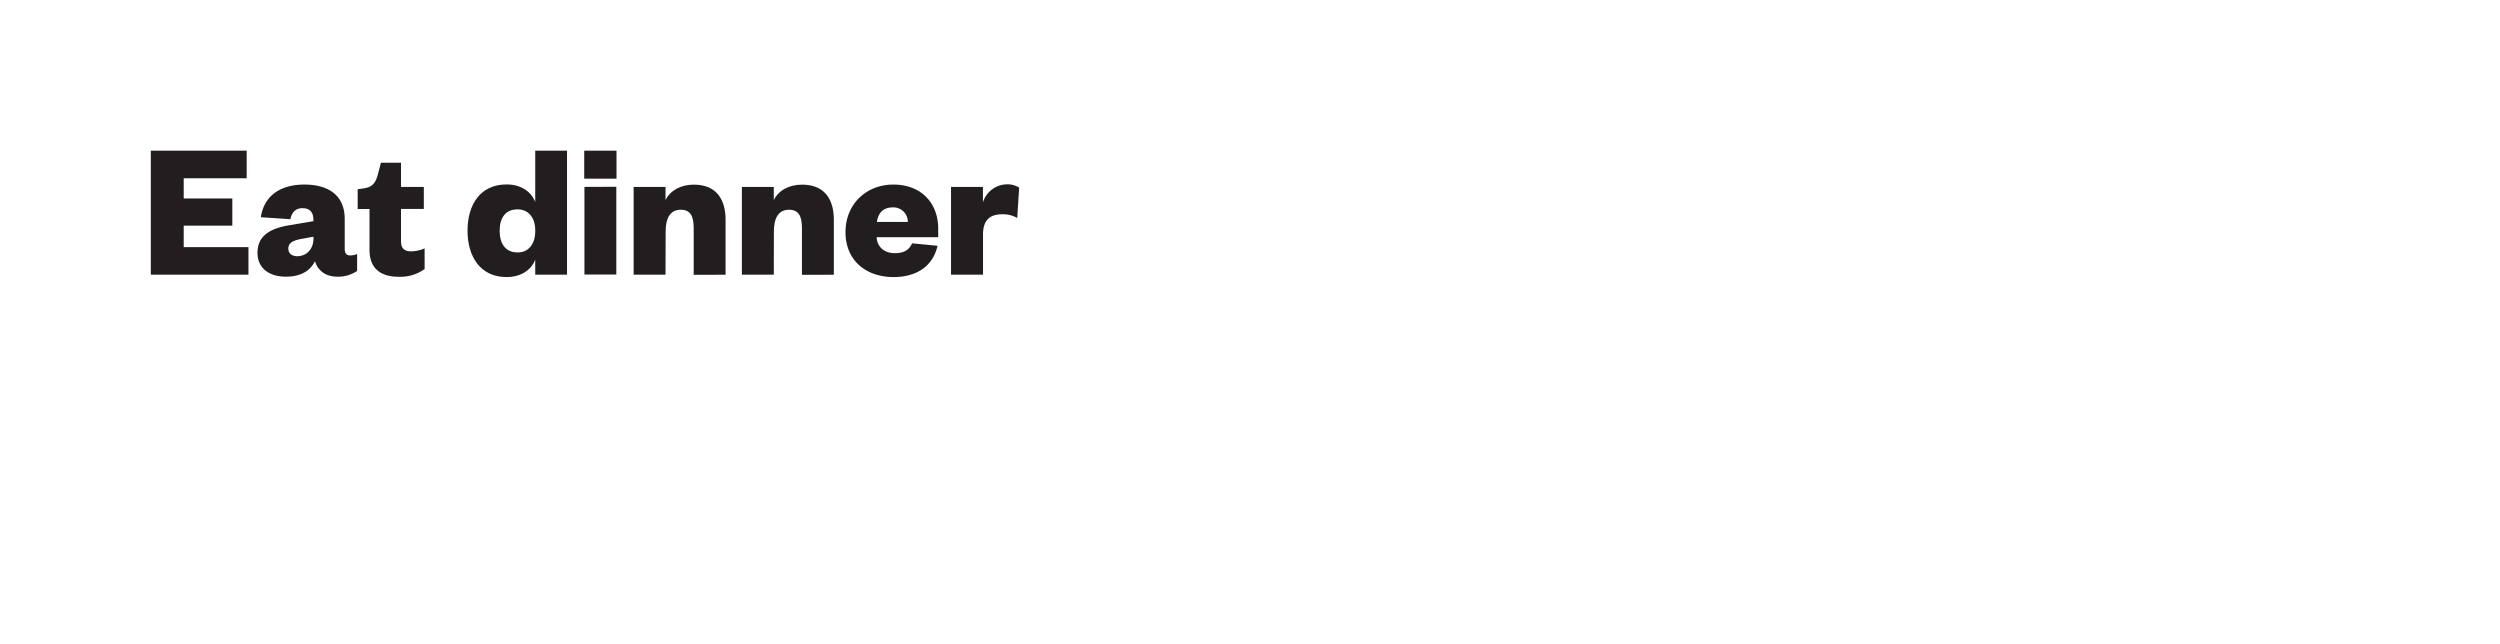 <svg id="Layer_1" data-name="Layer 1" xmlns="http://www.w3.org/2000/svg" xmlns:xlink="http://www.w3.org/1999/xlink" viewBox="0 0 970 250"><defs><style>.cls-1{fill:none;}.cls-2{clip-path:url(#clip-path);}.cls-3{clip-path:url(#clip-path-3);}.cls-4{clip-path:url(#clip-path-4);}.cls-5{clip-path:url(#clip-path-5);}.cls-6{clip-path:url(#clip-path-7);}.cls-7{clip-path:url(#clip-path-8);}.cls-8{clip-path:url(#clip-path-9);}.cls-9{fill:#221e1f;}.cls-10{clip-path:url(#clip-path-10);}.cls-11{clip-path:url(#clip-path-12);}.cls-12{clip-path:url(#clip-path-13);}.cls-13{clip-path:url(#clip-path-14);}.cls-14{clip-path:url(#clip-path-16);}.cls-15{clip-path:url(#clip-path-17);}</style><clipPath id="clip-path"><rect class="cls-1" x="-1980" width="970" height="250"/></clipPath><clipPath id="clip-path-3"><rect class="cls-1" x="-1418.06" y="129.11" width="121.62" height="120.89"/></clipPath><clipPath id="clip-path-4"><rect class="cls-1" x="-34748" y="-32517" width="65535" height="65535"/></clipPath><clipPath id="clip-path-5"><rect class="cls-1" x="-990" width="970" height="250"/></clipPath><clipPath id="clip-path-7"><rect class="cls-1" x="-428.06" y="129.11" width="121.62" height="120.89"/></clipPath><clipPath id="clip-path-8"><rect class="cls-1" x="-33758" y="-32517" width="65535" height="65535"/></clipPath><clipPath id="clip-path-9"><rect class="cls-1" width="970" height="250"/></clipPath><clipPath id="clip-path-10"><rect class="cls-1" x="990" width="970" height="250"/></clipPath><clipPath id="clip-path-12"><rect class="cls-1" x="1551.94" y="129.11" width="121.62" height="120.89"/></clipPath><clipPath id="clip-path-13"><rect class="cls-1" x="-31778" y="-32517" width="65535" height="65535"/></clipPath><clipPath id="clip-path-14"><rect class="cls-1" x="1980" width="970" height="250"/></clipPath><clipPath id="clip-path-16"><rect class="cls-1" x="2541.94" y="129.11" width="121.62" height="120.89"/></clipPath><clipPath id="clip-path-17"><rect class="cls-1" x="-30788" y="-32517" width="65535" height="65535"/></clipPath></defs><g class="cls-8"><path class="cls-9" d="M96.4,106.58H58.52V58.47H95.71V69.16H71.28V77H90.14V87.57H71.28v8.32H96.4Z"/><path class="cls-9" d="M133.75,96.58c0,1.76.76,2.52,2.06,2.52a7.11,7.11,0,0,0,2.75-.53v6.56a13.08,13.08,0,0,1-7.72,2.22c-4.2,0-7.48-2.14-8.63-6-2,4-5.88,6-11.3,6-6.64,0-11-3.44-11-9.24,0-6.57,4.74-9.4,12.15-10.69l9.54-1.61v-.53c0-2.83-1.3-4.51-4.27-4.51-2.75,0-4.13,1.76-4.66,4.28l-11.46-.77c1.07-7.48,6.65-12.67,16.88-12.67,9,0,15.66,3.89,15.66,13.36ZM121.6,91.84l-5,.92c-3,.61-4.73,1.53-4.73,3.74,0,1.76,1.37,2.91,3.43,2.91,3.52,0,6.34-2.6,6.34-7Z"/><path class="cls-9" d="M143.37,81.08h-4.59V73.44l2.52-.38c3.44-.54,4.51-2.37,5.35-5.5l1.15-4.43h7.79v9.39h8.85v8.56h-8.85V93.52c0,2.91,1.37,4,3.89,4a13.68,13.68,0,0,0,5.27-1.14v8a16.09,16.09,0,0,1-10.23,3c-5.73,0-11.15-2.37-11.15-10.39Z"/><path class="cls-9" d="M207.67,100.78c-1.61,4-5.5,6.72-11.15,6.72-10.08,0-15.12-7.87-15.12-18s5-17.94,15.12-17.94c5.65,0,9.54,2.75,11.15,6.79V58.47H220v48.11H207.67Zm0-11.46c0-4.88-2.67-8.09-6.8-8.09-4.89,0-7,3.44-7,8.32s2.14,8.4,7,8.4c4.13,0,6.8-3.2,6.8-8.17Z"/><path class="cls-9" d="M226.68,58.47h12.53V69.32H226.68Zm12.45,14v34.06H226.76V72.52Z"/><path class="cls-9" d="M258.22,106.58H245.85V72.52h12.37v5.12c1.84-3.74,5.88-6,11-6,9.32,0,12.3,6.49,12.3,13.59v21.38H269.15V88.48c0-4.65-1.3-7.1-5-7.1-4.2,0-5.88,3.36-5.88,8.48Z"/><path class="cls-9" d="M300.23,106.58H287.85V72.52h12.38v5.12c1.83-3.74,5.88-6,11-6,9.32,0,12.3,6.49,12.3,13.59v21.38H311.15V88.48c0-4.65-1.3-7.1-5-7.1-4.2,0-5.88,3.36-5.88,8.48Z"/><path class="cls-9" d="M363.76,95.36c-1.75,7.79-8,12.14-17,12.14-10.92,0-18.71-6.57-18.71-17.41s8-18.48,18.56-18.48c11.38,0,17.41,7.79,17.41,17v3.43h-23.9c.31,4.2,3.36,6.19,7.1,6.19,3.36,0,5.5-1.15,6.65-3.82Zm-11.53-9.24a5.58,5.58,0,0,0-5.8-5.65c-4,0-5.73,2.44-6.19,5.65Z"/><path class="cls-9" d="M394.69,84.59a11,11,0,0,0-5.88-1.45c-4.58,0-7.4,2.14-7.4,7.86v15.58H369V72.52h12.38v6a9.9,9.9,0,0,1,9.31-7,8.24,8.24,0,0,1,4.74,1.29Z"/></g></svg>